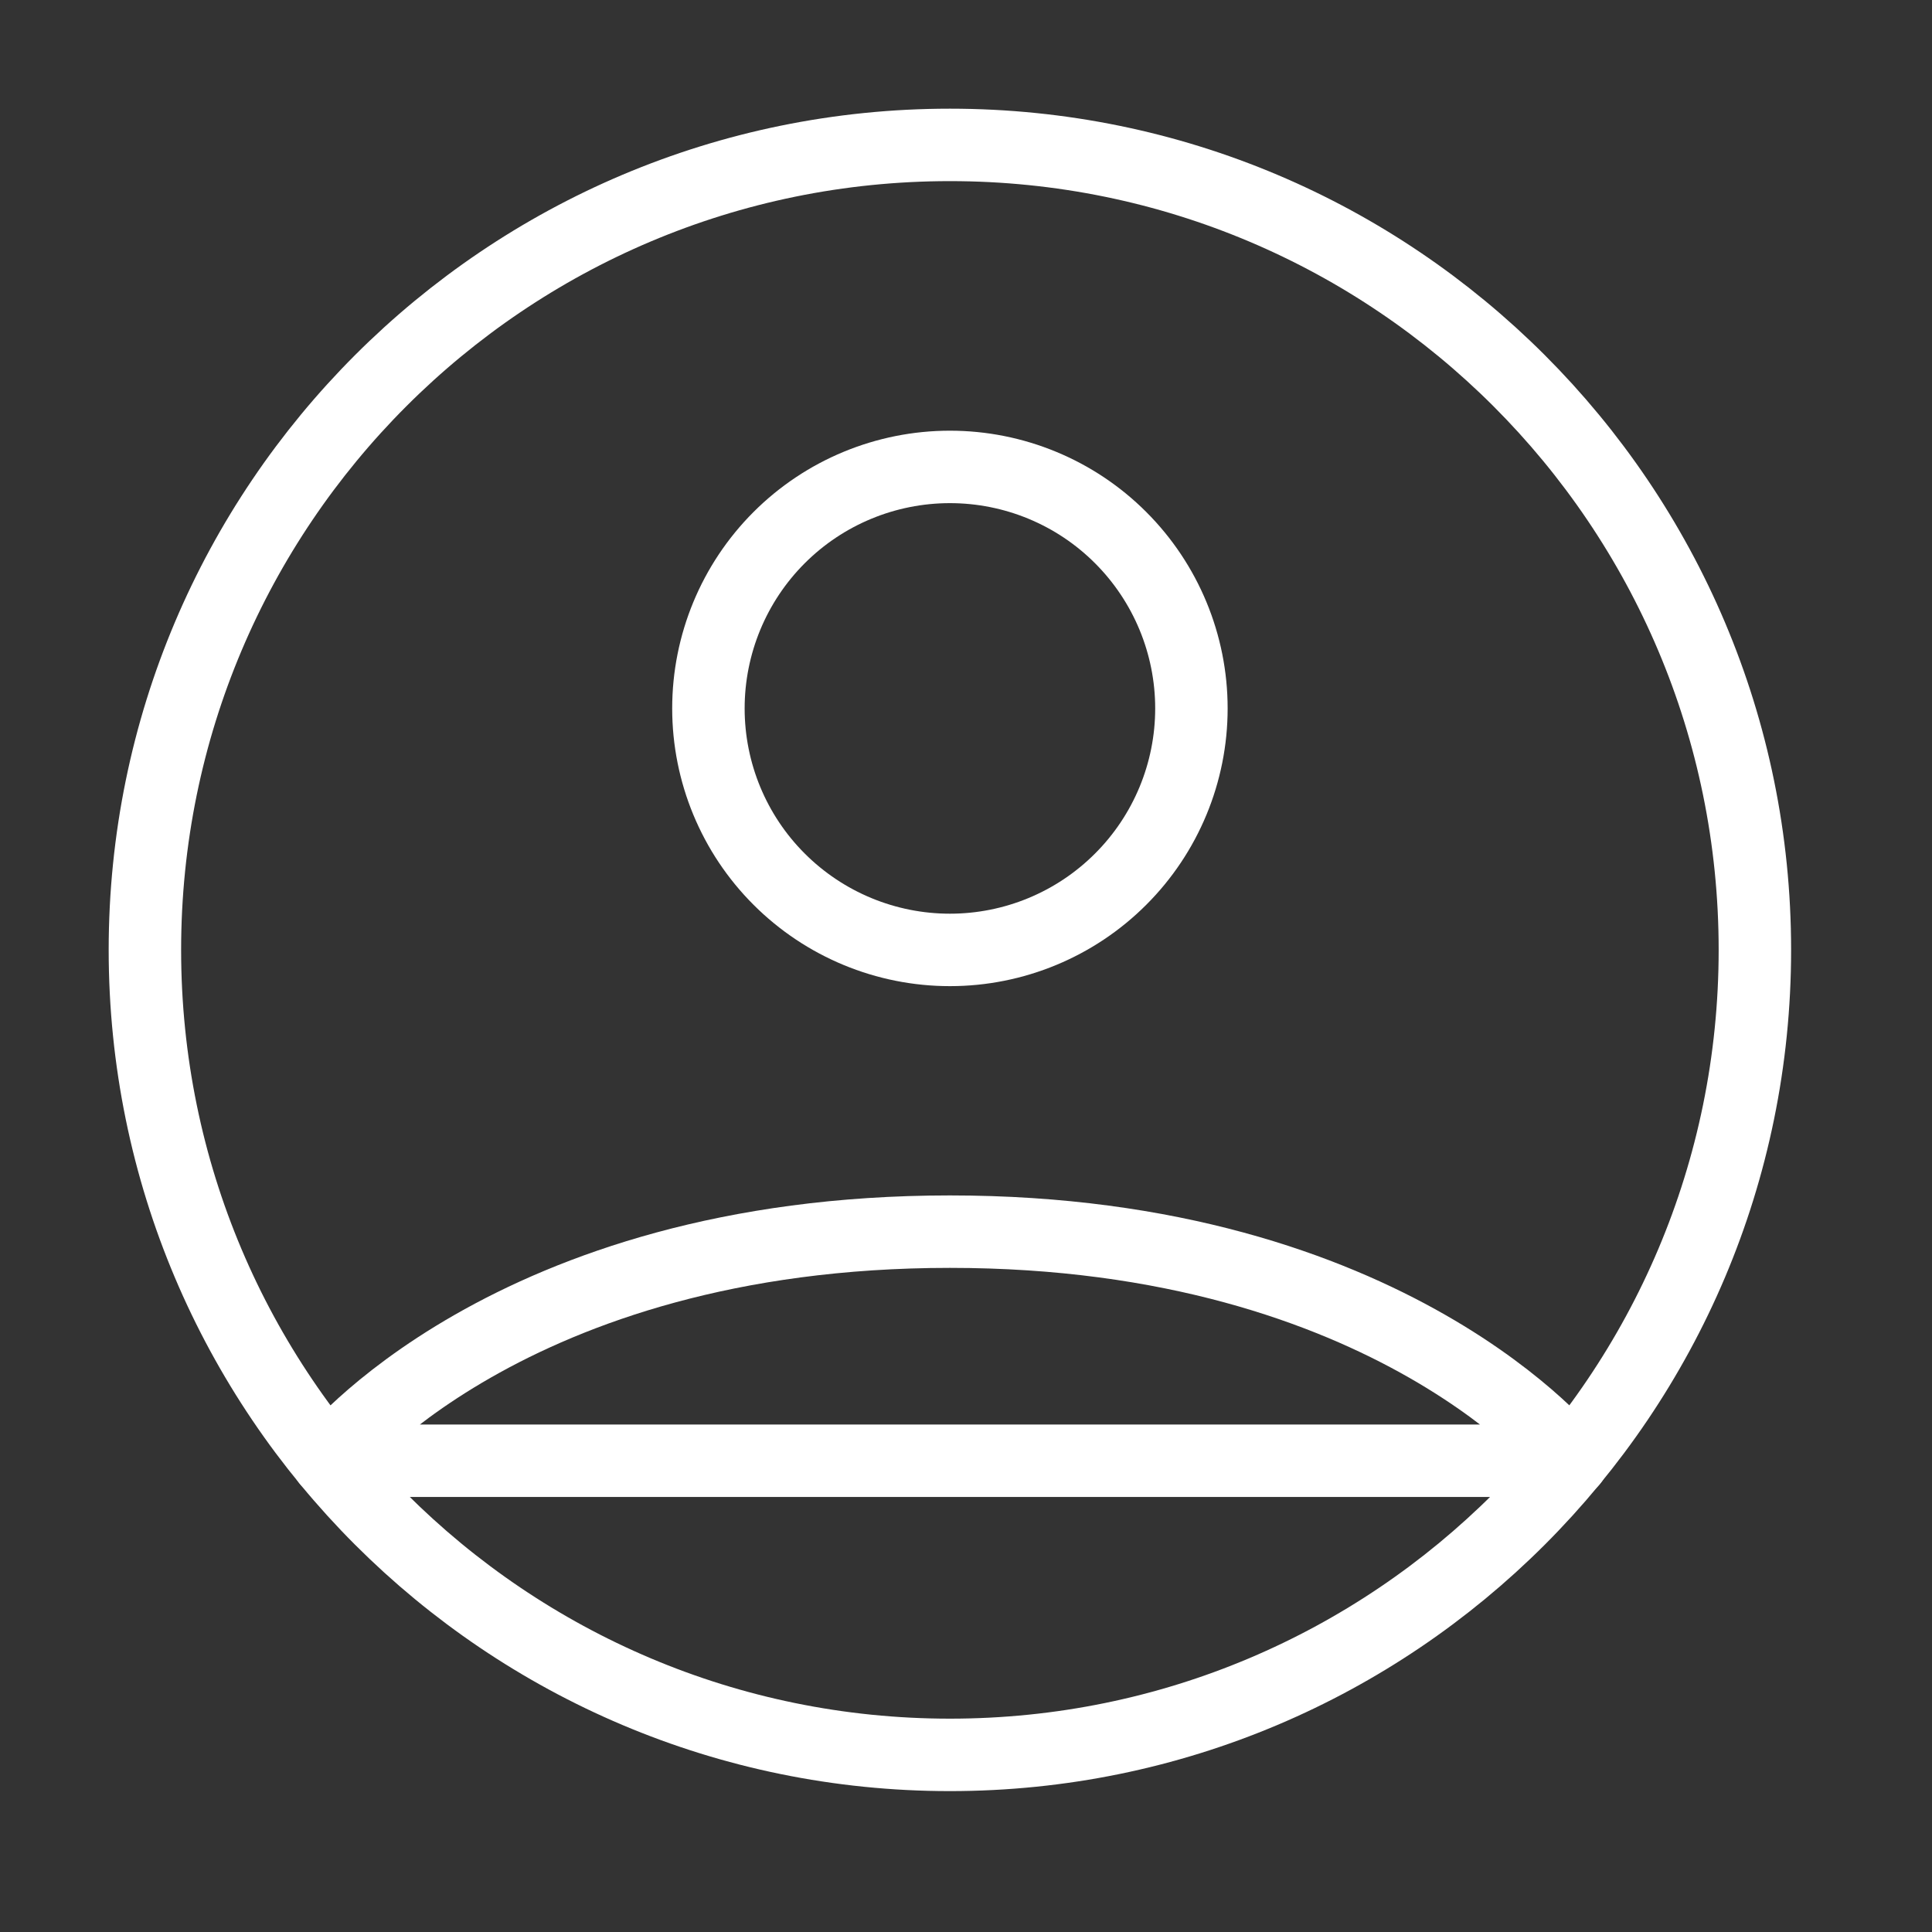 <svg width="40" height="40" viewBox="0 0 40 40" fill="none" xmlns="http://www.w3.org/2000/svg">
<rect x="0" y="0" width="40" height="40" fill="#333333" stroke="none"/>
<path d="M19.667 3C10.462 3 3 10.462 3 19.667C3 28.872 10.462 36.333 19.667 36.333C28.872 36.333 36.333 28.872 36.333 19.667C36.333 10.462 28.872 3 19.667 3Z" stroke="white" stroke-width="1.5" stroke-linecap="round" stroke-linejoin="round"/>
<path d="M6.785 30.243C6.785 30.243 10.5 25.5 19.667 25.5C28.833 25.5 32.55 30.243 32.55 30.243H6.785ZM19.667 19.667C20.993 19.667 22.265 19.14 23.202 18.202C24.14 17.265 24.667 15.993 24.667 14.667C24.667 13.341 24.14 12.069 23.202 11.131C22.265 10.193 20.993 9.667 19.667 9.667C18.341 9.667 17.069 10.193 16.131 11.131C15.193 12.069 14.667 13.341 14.667 14.667C14.667 15.993 15.193 17.265 16.131 18.202C17.069 19.14 18.341 19.667 19.667 19.667V19.667Z" stroke="white" stroke-width="1.5" stroke-linecap="round" stroke-linejoin="round"/>
</svg>
